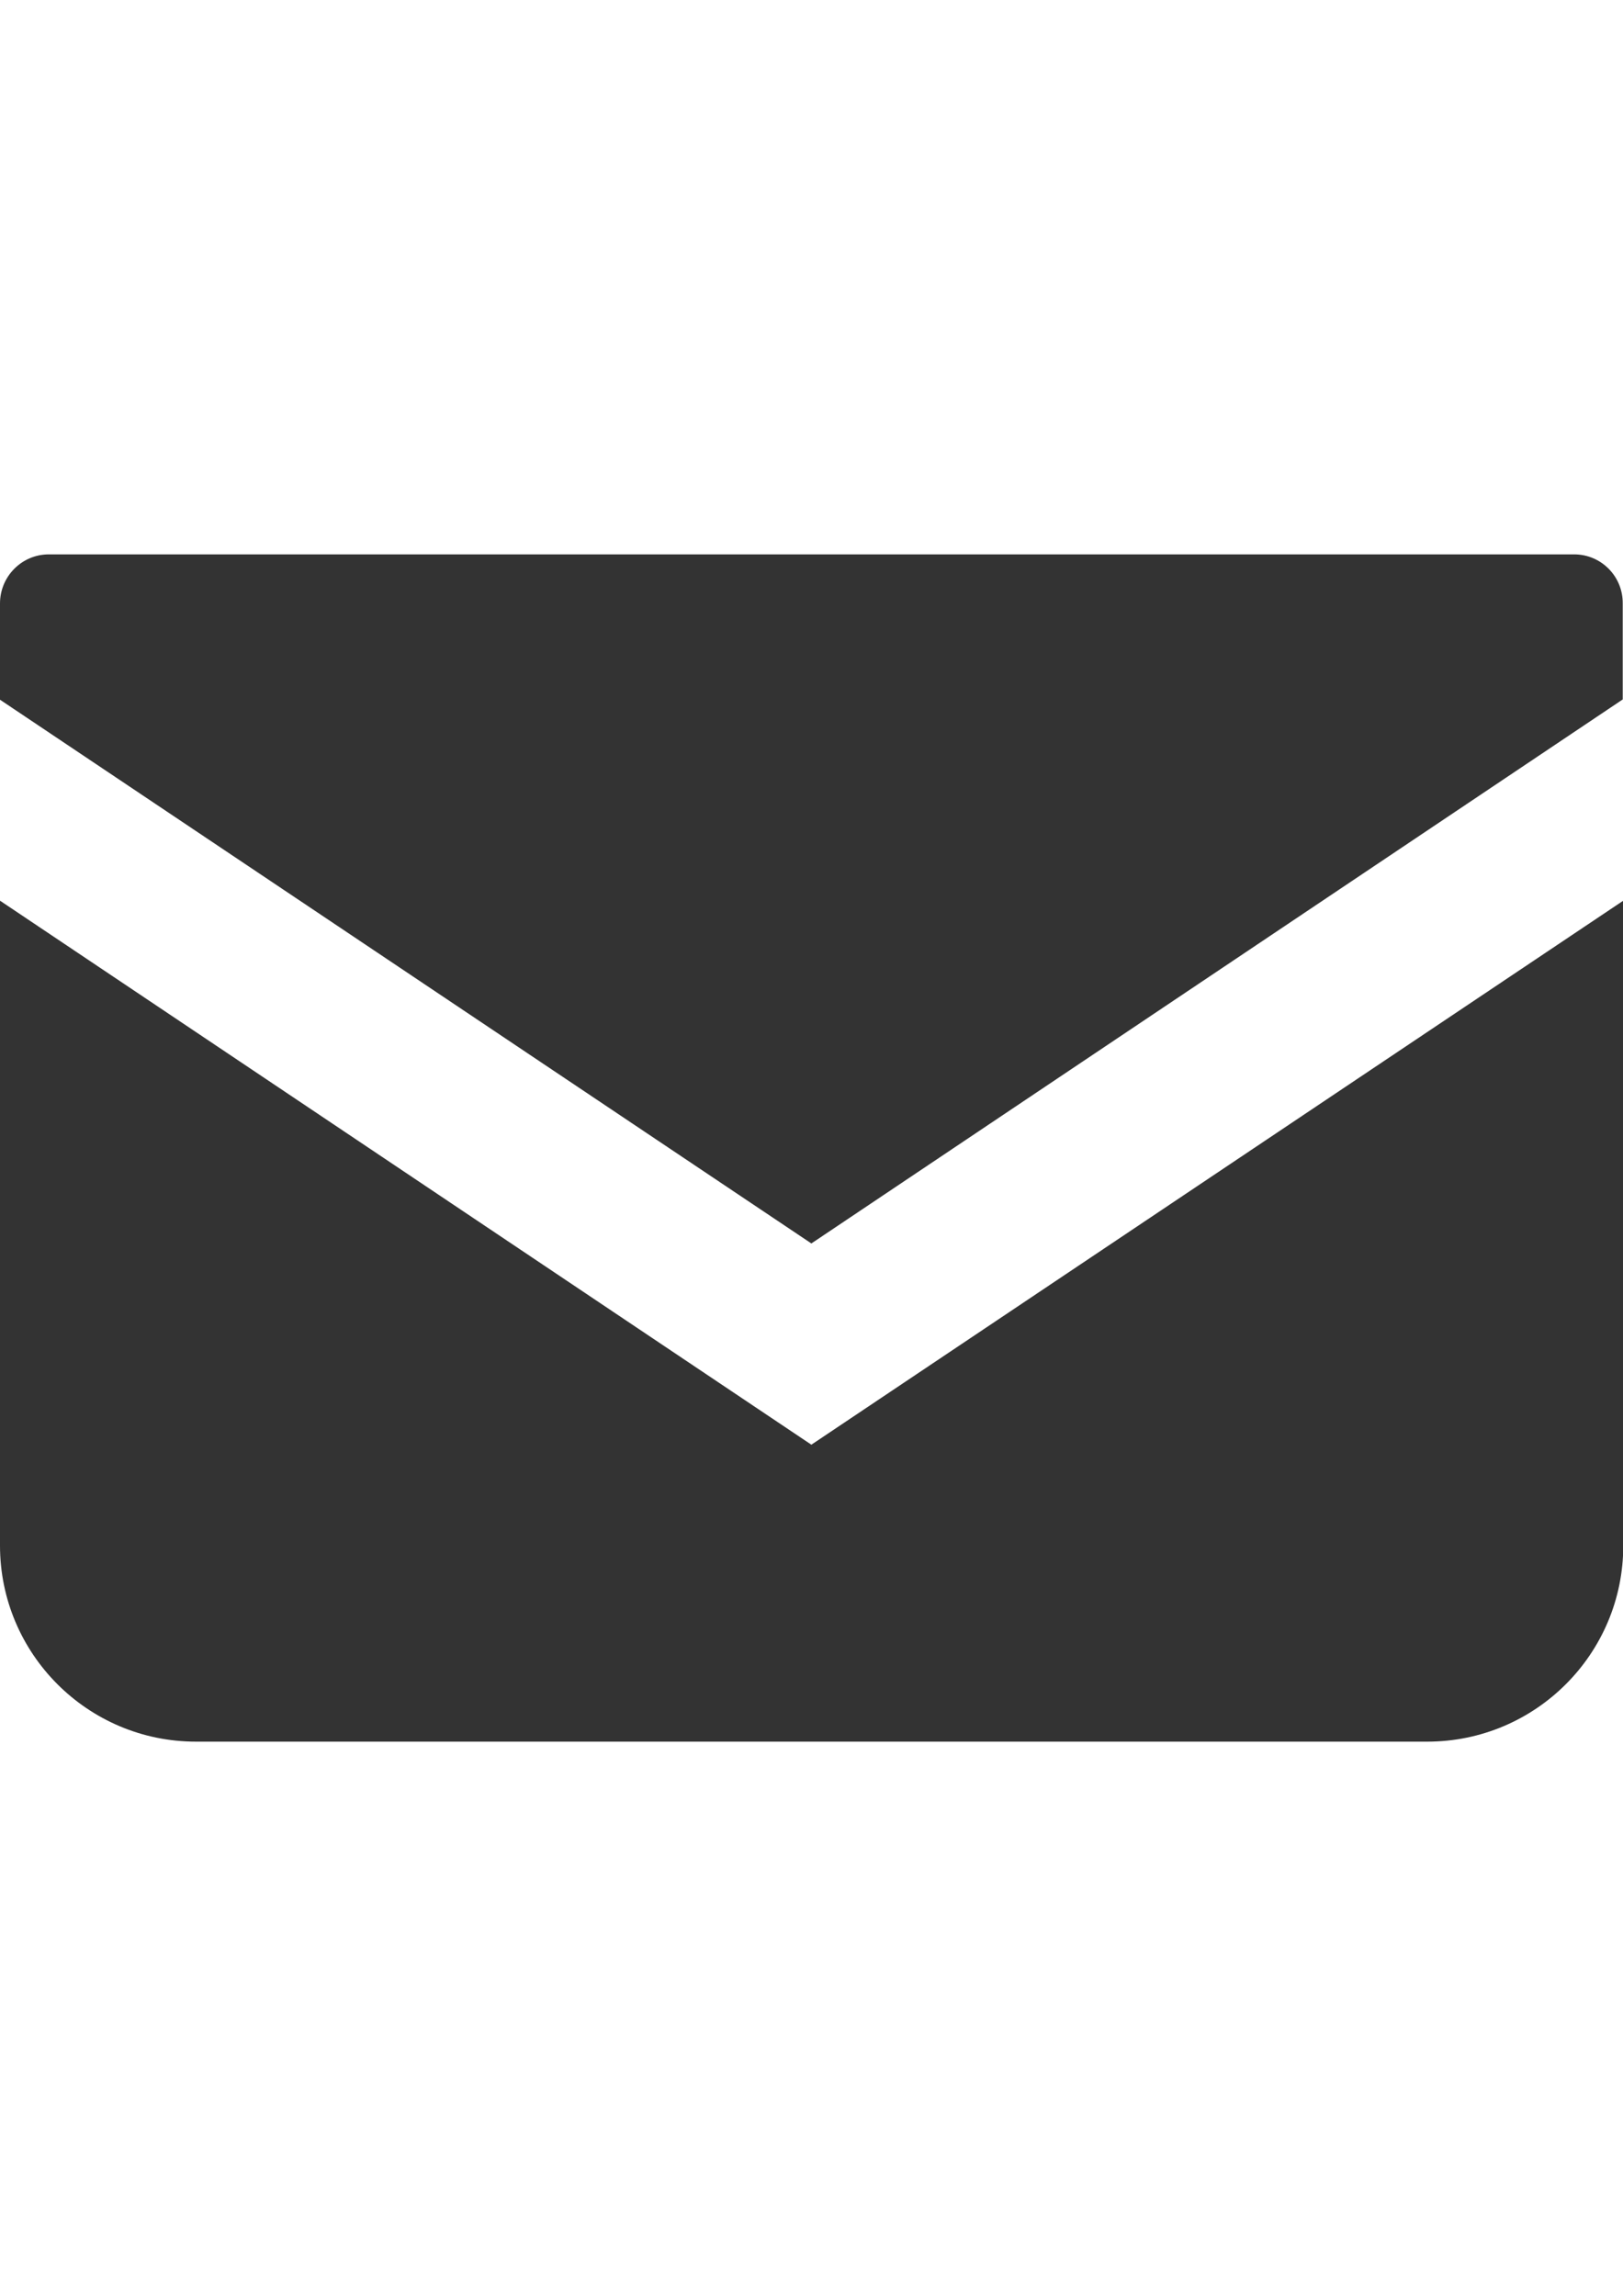 <?xml version="1.0" encoding="utf-8"?>
<!-- Generator: Adobe Illustrator 22.0.0, SVG Export Plug-In . SVG Version: 6.00 Build 0)  -->
<svg version="1.1" id="_x32_" xmlns="http://www.w3.org/2000/svg" xmlns:xlink="http://www.w3.org/1999/xlink" x="0px" y="0px"
	 viewBox="0 0 595.3 841.9" style="enable-background:new 0 0 595.3 841.9;" xml:space="preserve">
<style type="text/css">
	.st0{fill:#333333;}
</style>
<g>
	<path class="st0" d="M577.4,203.3H17.9c-9.9,0-17.9,8.1-17.9,18v35.3l297.6,199.4l297.6-199.5v-35.2
		C595.3,211.4,587.3,203.3,577.4,203.3z"/>
	<path class="st0" d="M0,330.3v236.5c0,39.6,32.1,71.9,71.9,71.9h451.6c39.6,0,71.9-32.1,71.9-71.9V330.3L297.6,529.8L0,330.3z"/>
</g>
</svg>
